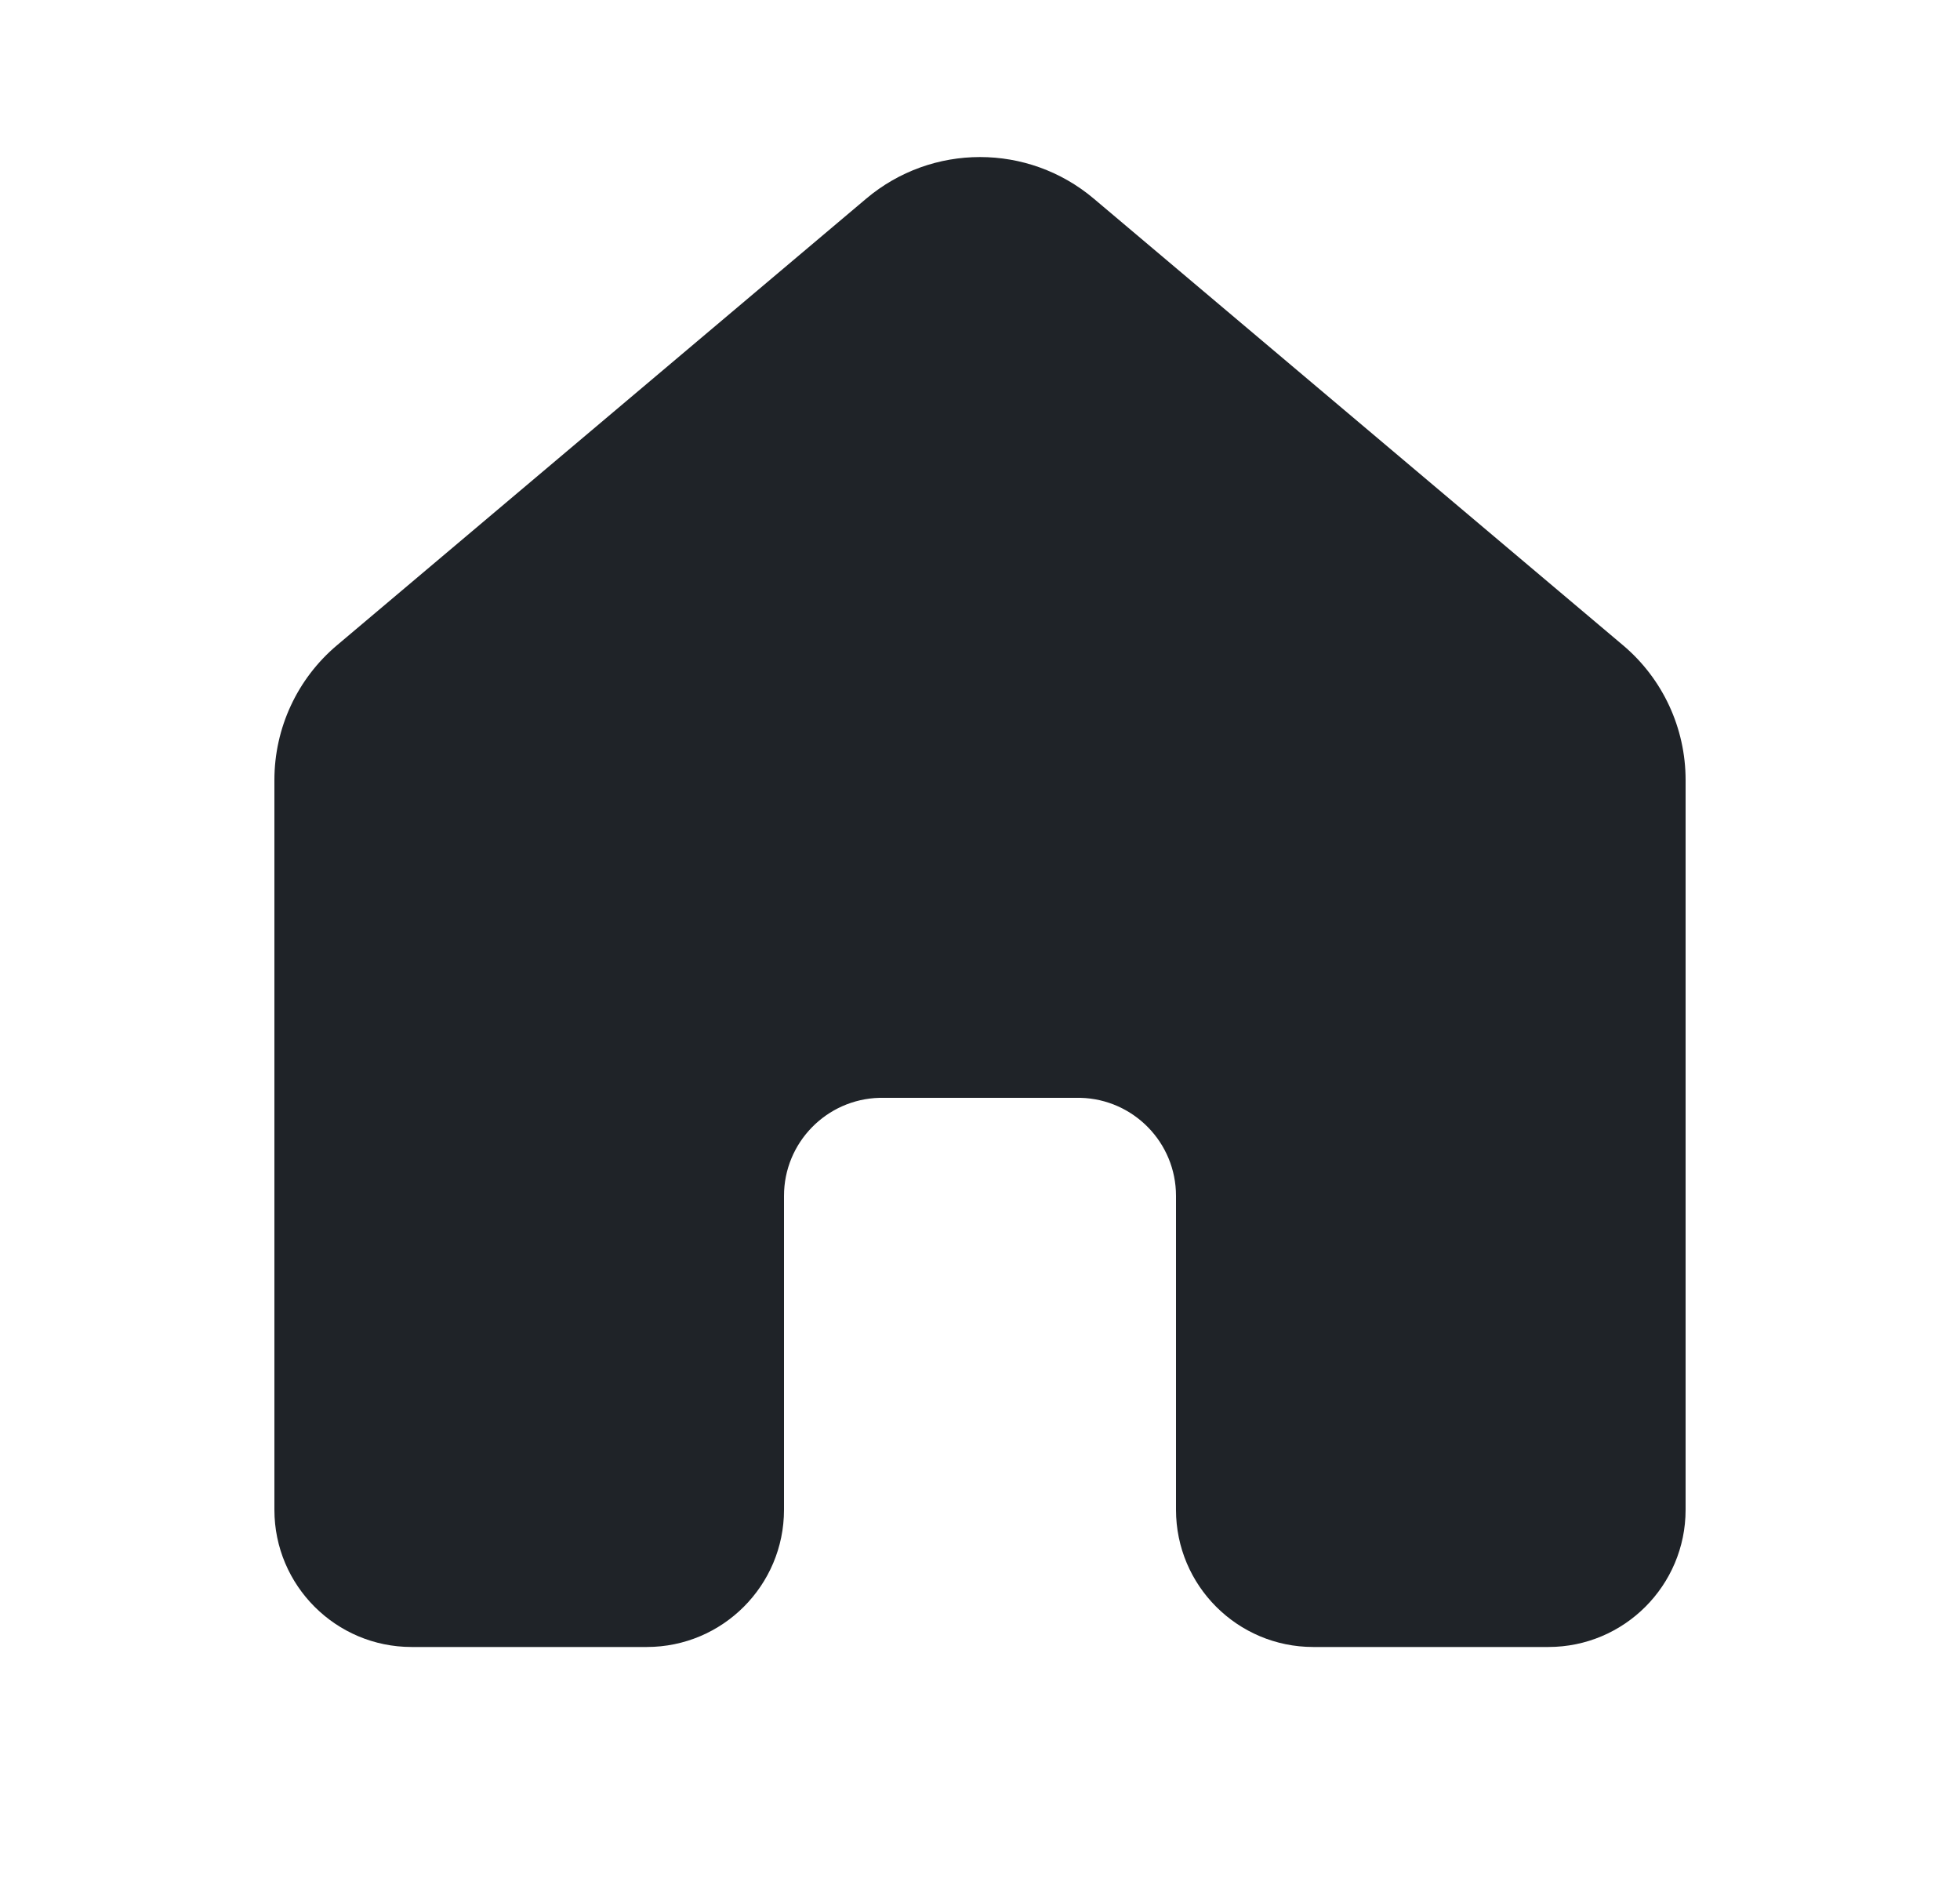 <svg width="25" height="24" viewBox="0 0 25 24" fill="none" xmlns="http://www.w3.org/2000/svg">
<path d="M13.951 2.533C13.113 1.826 11.887 1.826 11.049 2.533L4.299 8.228C3.792 8.655 3.5 9.284 3.5 9.947V19.253C3.5 20.219 4.284 21.003 5.25 21.003H8.25C9.216 21.003 10 20.219 10 19.253V15.25C10 14.571 10.542 14.018 11.217 14H13.783C14.458 14.018 15 14.571 15 15.25V19.253C15 20.219 15.784 21.003 16.75 21.003H19.75C20.716 21.003 21.5 20.219 21.5 19.253V9.947C21.5 9.284 21.208 8.655 20.701 8.228L13.951 2.533Z" fill="#1F2328"/>
</svg>
